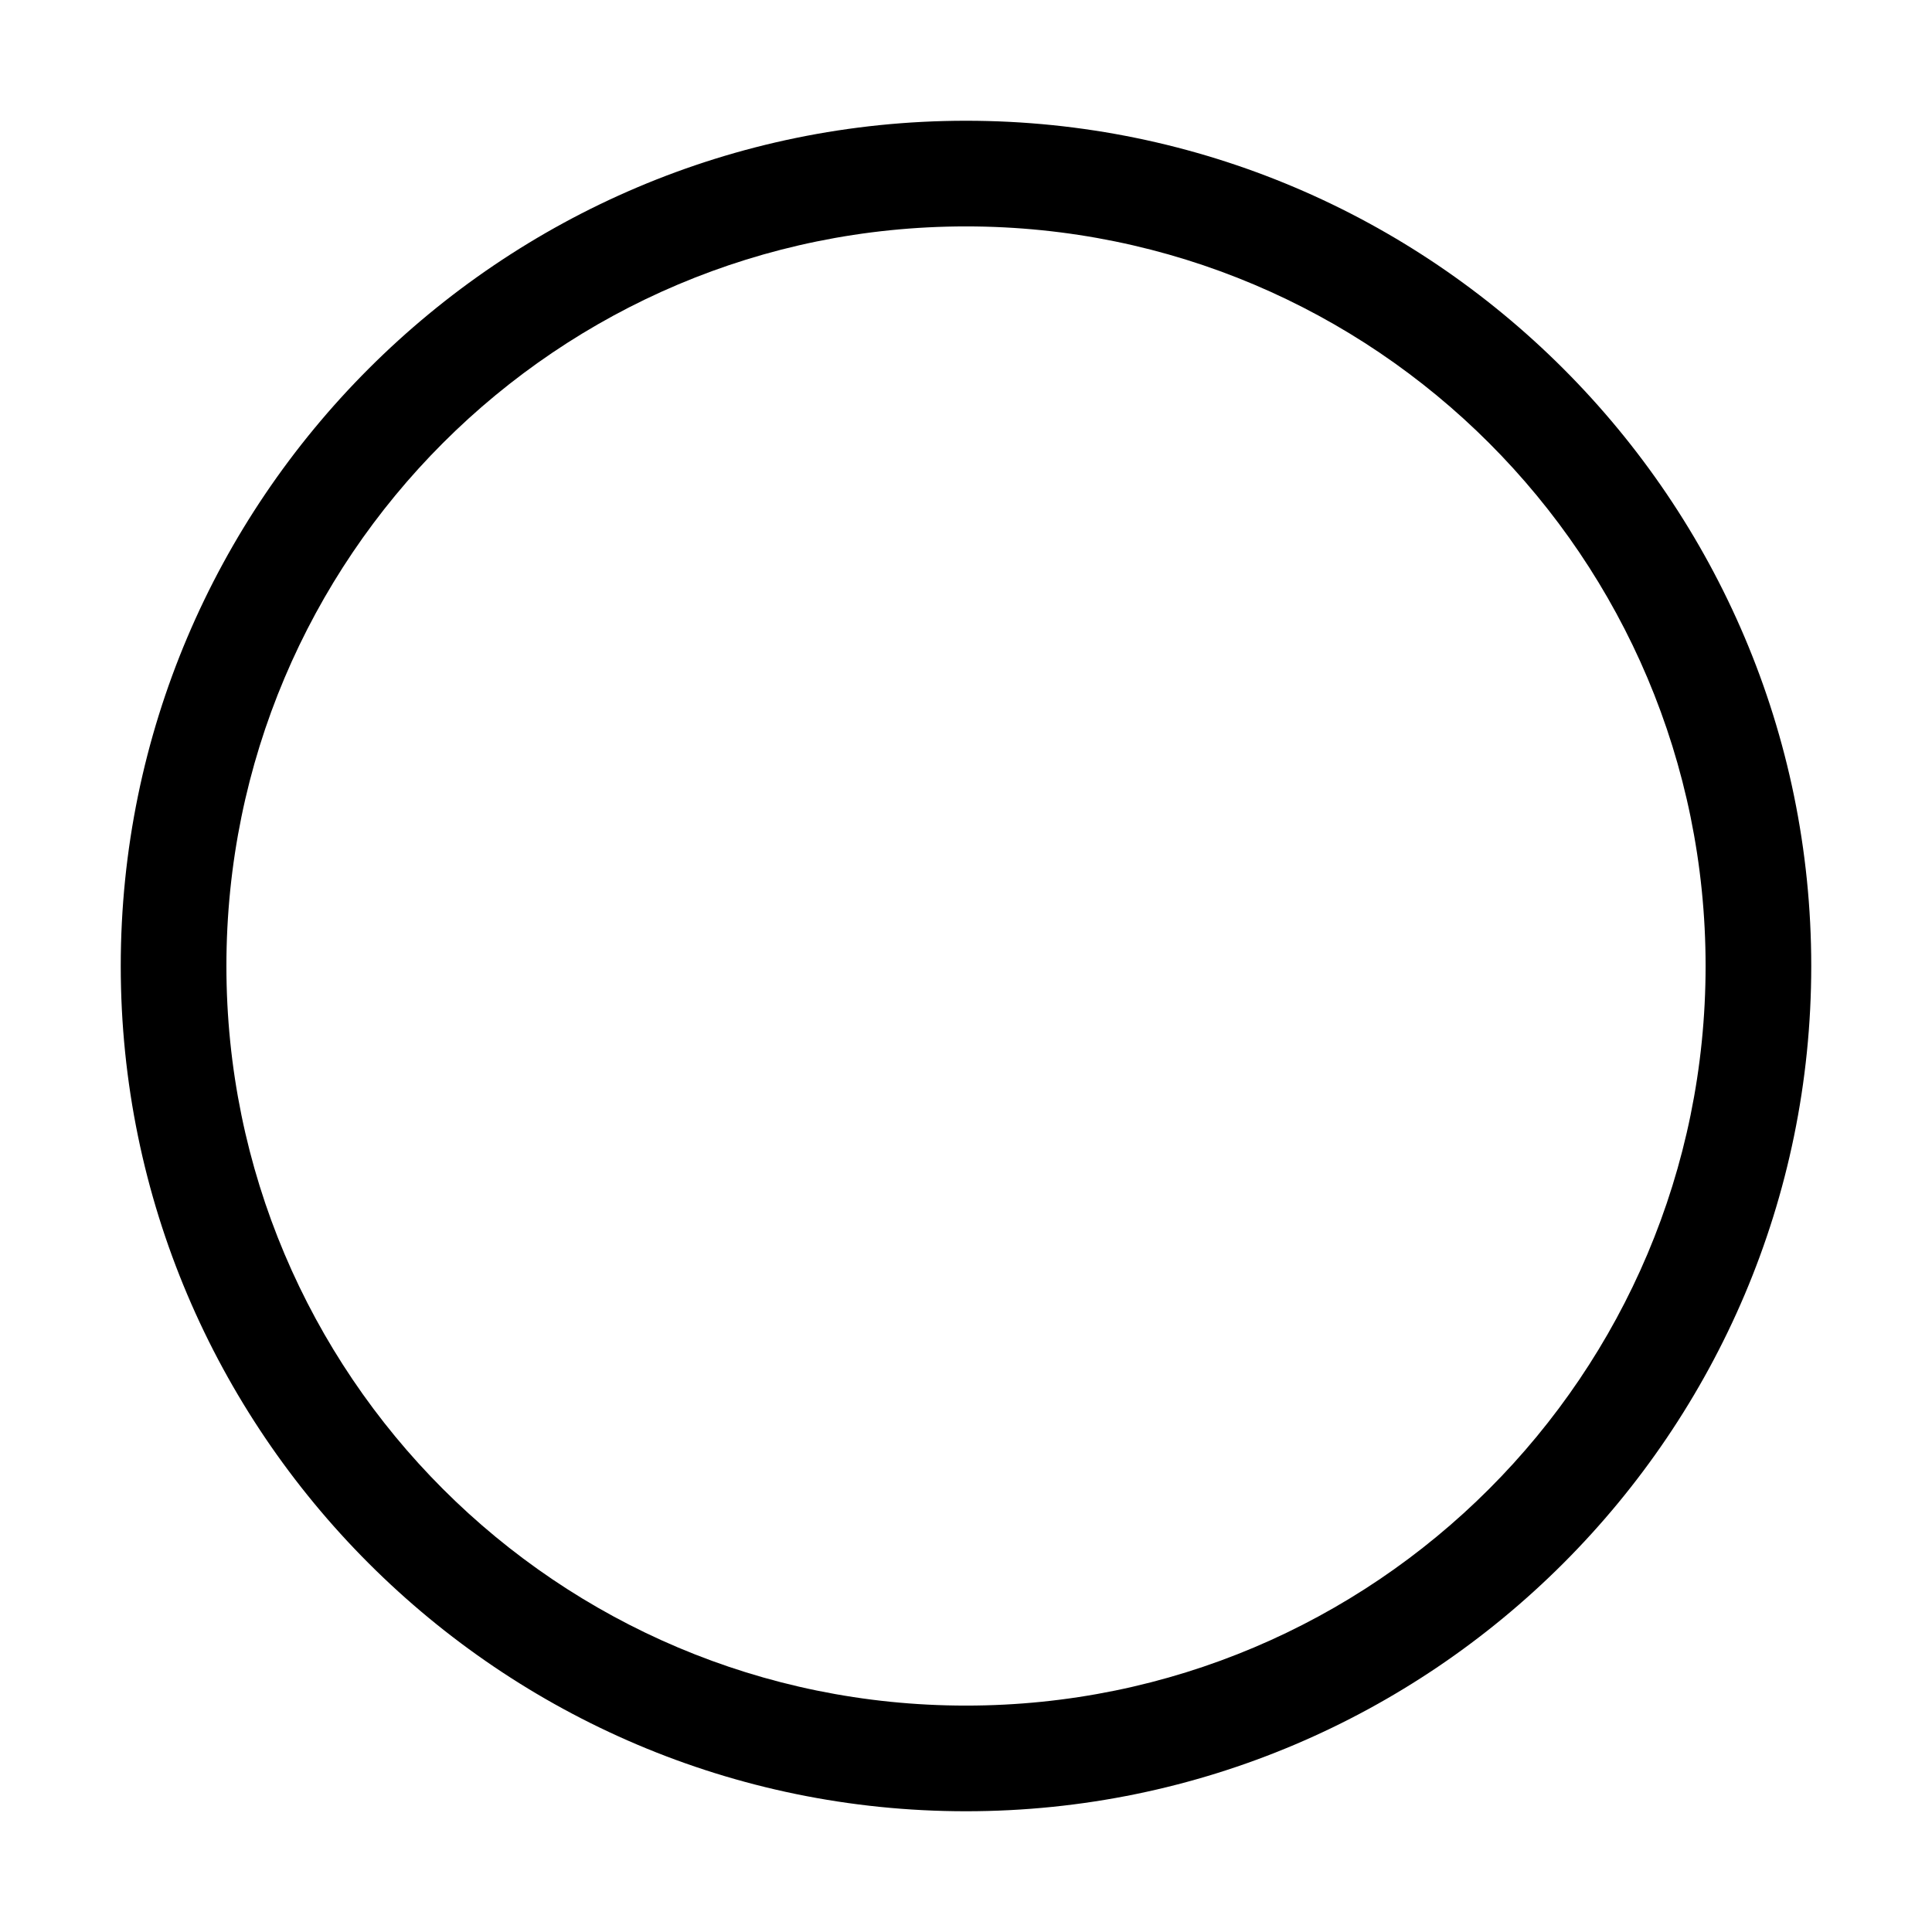 <?xml version="1.0" encoding="UTF-8" standalone="no"?>
<!-- Created with Inkscape (http://www.inkscape.org/) -->

<svg
   xmlns:dc="http://purl.org/dc/elements/1.1/"
   xmlns:cc="http://creativecommons.org/ns#"
   xmlns:rdf="http://www.w3.org/1999/02/22-rdf-syntax-ns#"
   xmlns:svg="http://www.w3.org/2000/svg"
   xmlns="http://www.w3.org/2000/svg"
   xmlns:sodipodi="http://sodipodi.sourceforge.net/DTD/sodipodi-0.dtd"
   xmlns:inkscape="http://www.inkscape.org/namespaces/inkscape"
   width="16"
   height="16"
   id="svg3017"
   version="1.1"
   inkscape:version="0.48.4 r9939"
   sodipodi:docname="user-invisible-symbolic.svg">
  <defs
     id="defs3019" />
  <sodipodi:namedview
     id="base"
     pagecolor="#ffffff"
     bordercolor="#666666"
     borderopacity="1.0"
     inkscape:pageopacity="0.0"
     inkscape:pageshadow="2"
     inkscape:zoom="31.678384"
     inkscape:cx="6.1174253"
     inkscape:cy="5.1917587"
     inkscape:document-units="px"
     inkscape:current-layer="svg3017"
     showgrid="false"
     inkscape:window-width="1274"
     inkscape:window-height="757"
     inkscape:window-x="77"
     inkscape:window-y="92"
     inkscape:window-maximized="0"
     showguides="true"
     inkscape:guide-bbox="true" />
  <path
     inkscape:connector-curvature="0"
     id="path2555"
     d="M 8,1 C 4.142,1 1,4.142 1,8 c 0,3.858 3.142,7 7,7 C 11.858,15 15,11.858 15,8 15,4.142 11.858,1 8,1 z m 0,0.875 c 3.384,0 6.125,2.741 6.125,6.125 3e-6,3.384 -2.741,6.125 -6.125,6.125 -3.384,2e-6 -6.125,-2.741 -6.125,-6.125 0,-3.384 2.741,-6.125 6.125,-6.125 z"
     style="font-size:medium;font-style:normal;font-variant:normal;font-weight:normal;font-stretch:normal;text-indent:0;text-align:start;text-decoration:none;line-height:normal;letter-spacing:normal;word-spacing:normal;text-transform:none;direction:ltr;block-progression:tb;writing-mode:lr-tb;text-anchor:start;baseline-shift:baseline;color:#000000;fill:#000000;fill-opacity:1;stroke:none;stroke-width:1.375;marker:none;visibility:visible;display:inline;overflow:visible;enable-background:accumulate;font-family:Sans;-inkscape-font-specification:Sans" />
</svg>
